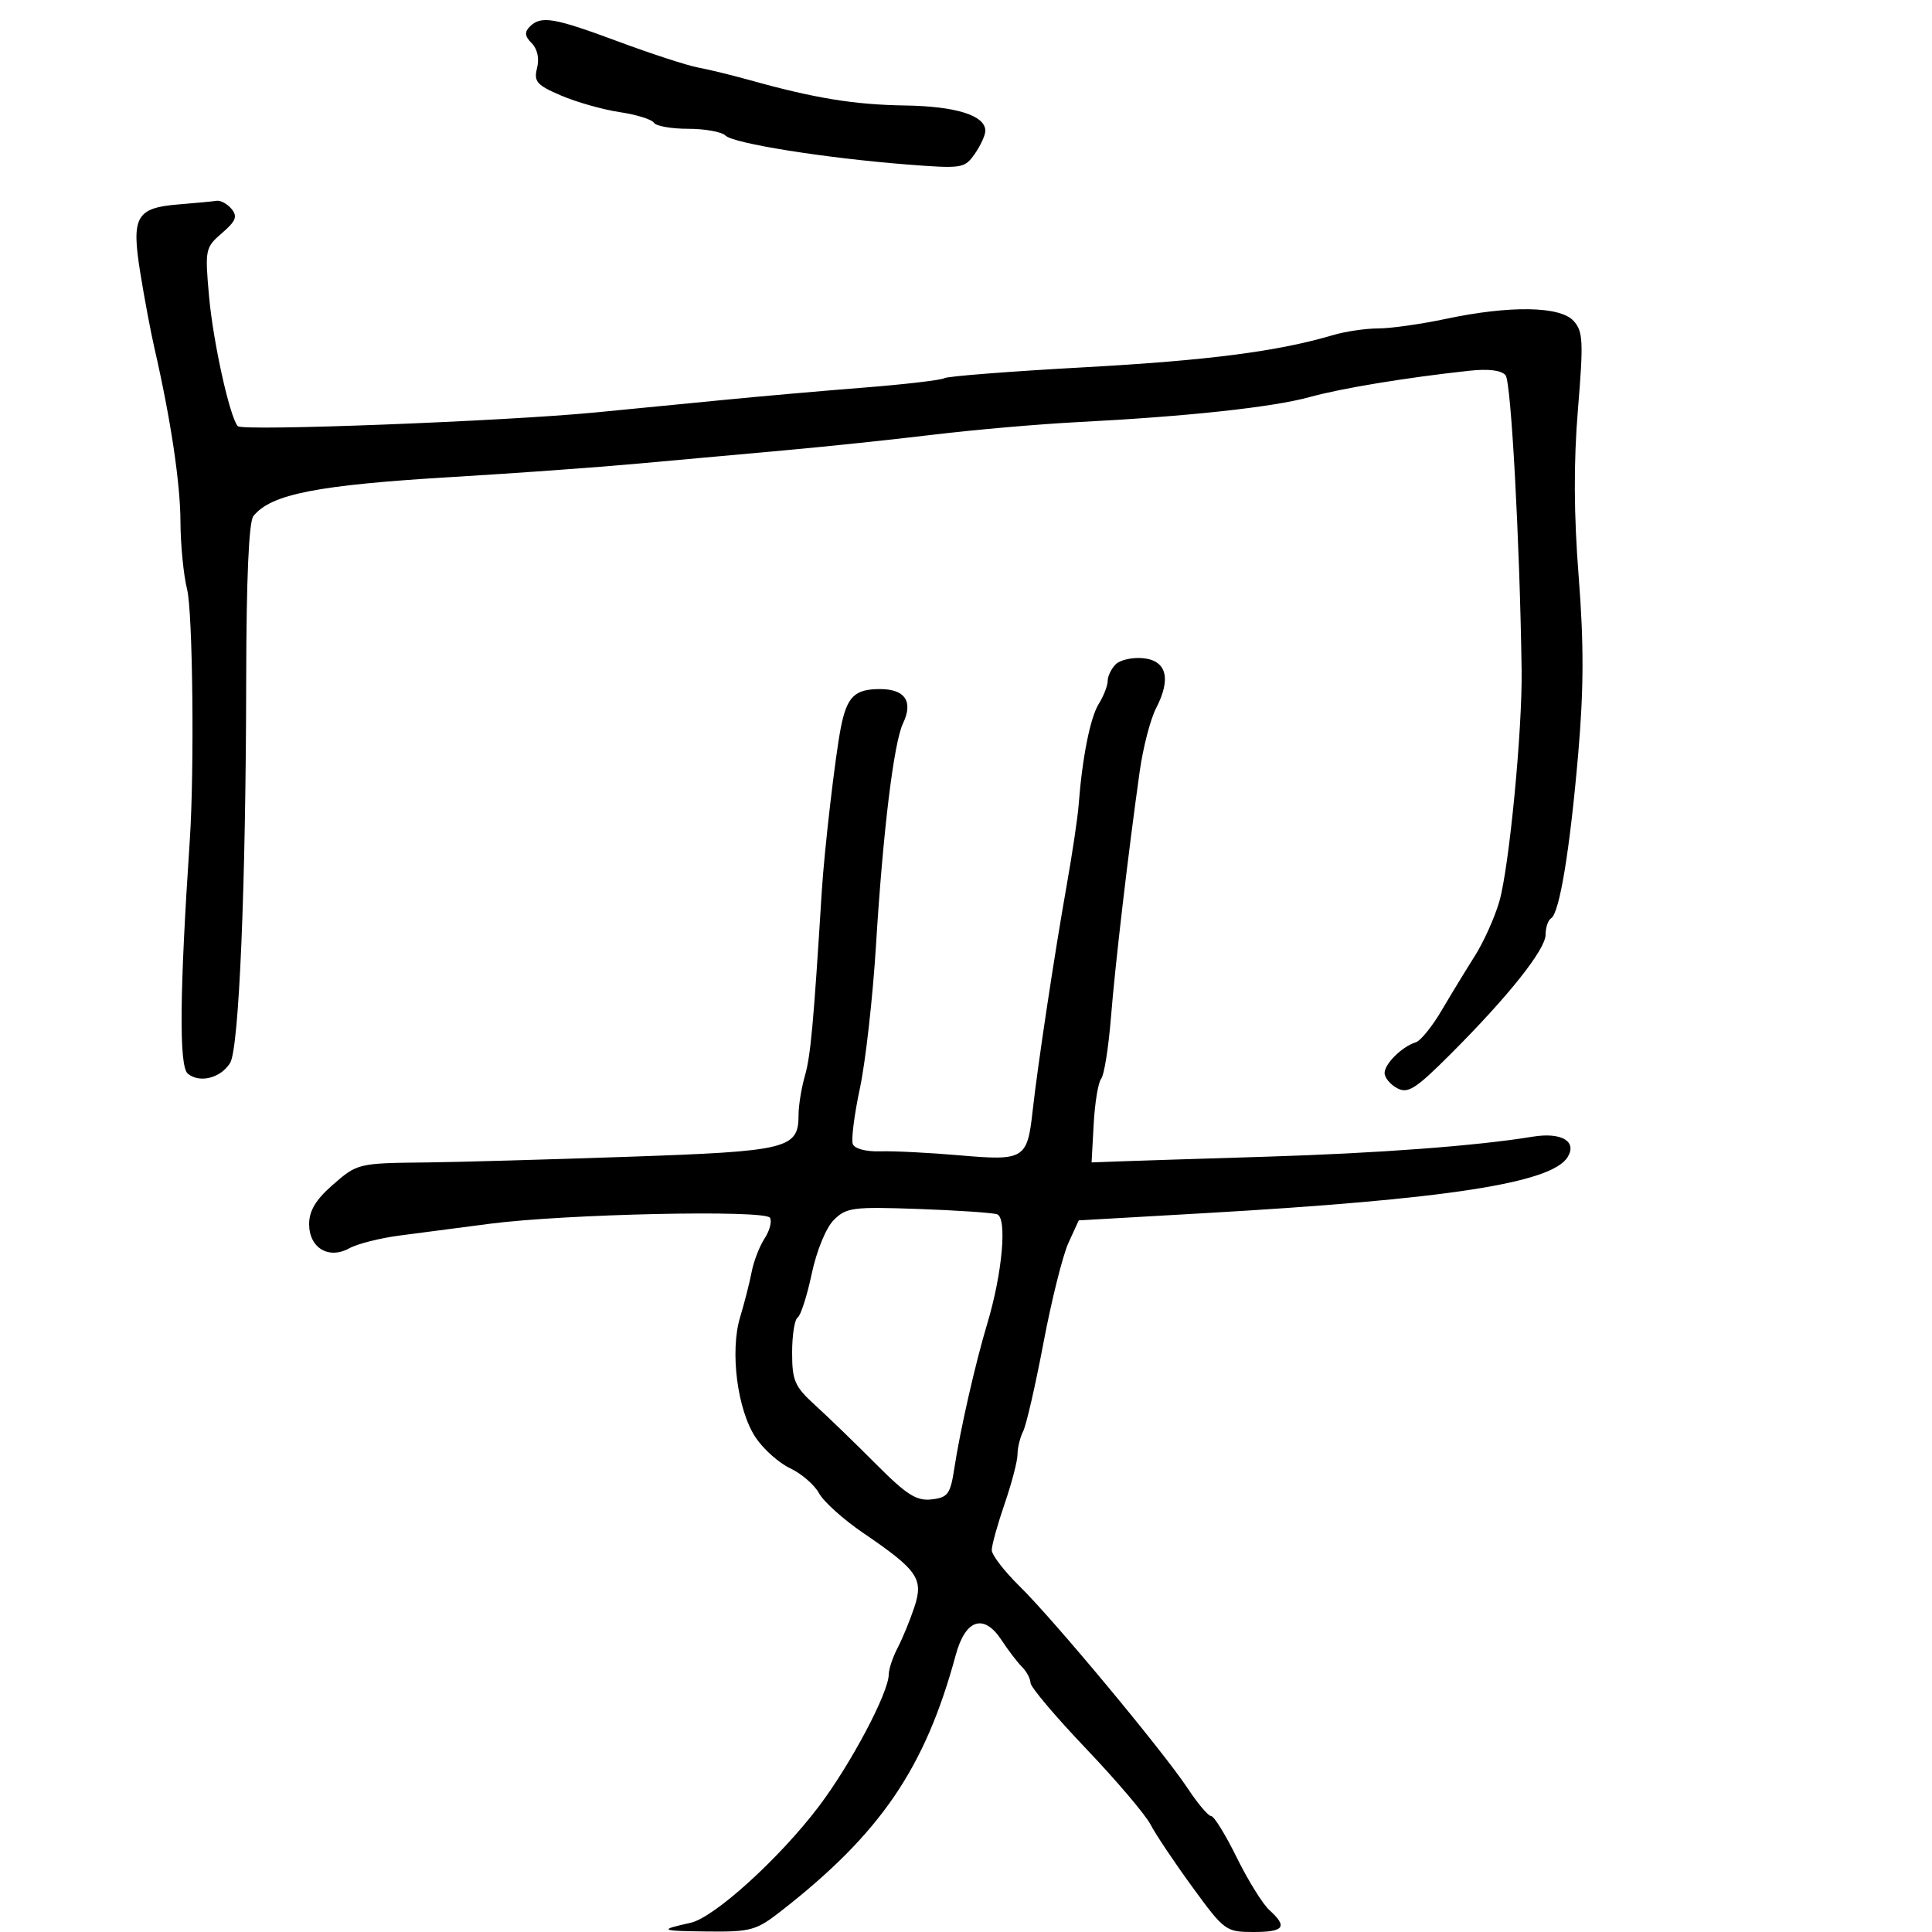 <svg xmlns="http://www.w3.org/2000/svg" width="300" height="300" viewBox="0 0 300 300" version="1.1">
  <defs/>
  <path d="M173.245,103.155 C173.93,102.47 175.842,102.043 177.495,102.205 C181.155,102.564 181.889,105.38 179.518,109.965 C178.636,111.67 177.49,116.088 176.972,119.783 C175.153,132.737 173.185,149.579 172.507,158 C172.131,162.675 171.448,166.953 170.99,167.508 C170.532,168.062 170.009,171.212 169.829,174.508 L169.5,180.5 L173.5,180.35 C175.7,180.267 186.05,179.936 196.5,179.615 C214.011,179.077 229.327,177.928 238,176.503 C242.456,175.77 244.942,177.234 243.412,179.688 C240.901,183.716 224.626,186.224 187.004,188.382 L167.507,189.5 L165.905,193 C165.024,194.925 163.281,201.9 162.032,208.5 C160.782,215.1 159.364,221.281 158.88,222.236 C158.396,223.191 158,224.809 158,225.83 C158,226.851 157.1,230.303 156,233.5 C154.9,236.697 154,239.934 154,240.694 C154,241.453 155.934,243.97 158.297,246.287 C163.632,251.518 180.682,272.021 184.462,277.75 C186.004,280.087 187.628,282 188.07,282 C188.513,282 190.302,284.9 192.047,288.445 C193.792,291.989 196.07,295.659 197.11,296.6 C199.992,299.208 199.413,300 194.623,300 C190.36,300 190.114,299.819 185.173,293.048 C182.383,289.224 179.446,284.837 178.646,283.298 C177.845,281.759 173.332,276.45 168.615,271.5 C163.898,266.55 160.03,261.97 160.019,261.321 C160.009,260.673 159.408,259.548 158.683,258.821 C157.959,258.095 156.543,256.24 155.536,254.7 C152.78,250.486 149.917,251.409 148.403,257 C143.643,274.571 136.739,284.69 121.283,296.75 C117.418,299.766 116.59,299.994 109.809,299.921 C102.474,299.842 102.177,299.687 107.227,298.574 C110.901,297.765 121.041,288.565 127.143,280.505 C132.107,273.948 137.992,262.838 138.005,260 C138.009,259.175 138.635,257.306 139.397,255.847 C140.158,254.387 141.325,251.547 141.989,249.534 C143.438,245.142 142.513,243.809 133.984,238 C130.95,235.934 127.888,233.176 127.179,231.872 C126.47,230.567 124.456,228.825 122.704,228 C120.952,227.175 118.532,225.015 117.325,223.2 C114.487,218.93 113.319,209.828 114.928,204.517 C115.597,202.308 116.403,199.15 116.718,197.5 C117.034,195.85 117.94,193.507 118.732,192.294 C119.524,191.081 119.895,189.639 119.556,189.091 C118.776,187.829 87.781,188.498 76,190.031 C71.325,190.639 65.025,191.463 62,191.861 C58.975,192.26 55.487,193.145 54.25,193.828 C51.032,195.605 48,193.781 48,190.068 C48,188.045 49.035,186.298 51.535,184.104 C55.511,180.612 55.498,180.616 66.5,180.5 C70.9,180.453 84.85,180.059 97.5,179.624 C122.454,178.765 124,178.383 124,173.088 C124,171.658 124.447,168.927 124.994,167.02 C125.87,163.968 126.332,158.908 127.599,138.5 C128.007,131.915 129.693,117.409 130.562,113 C131.514,108.167 132.699,107 136.654,107 C140.538,107 141.839,108.938 140.221,112.317 C138.786,115.317 137.109,129.075 136.028,146.72 C135.529,154.849 134.406,164.854 133.532,168.953 C132.657,173.053 132.157,176.967 132.42,177.652 C132.698,178.377 134.489,178.848 136.699,178.778 C138.79,178.712 144.355,178.994 149.066,179.404 C159.045,180.272 159.52,179.981 160.347,172.5 C161.121,165.505 163.734,148.188 165.63,137.5 C166.508,132.55 167.346,126.925 167.491,125 C168.046,117.668 169.29,111.418 170.62,109.285 C171.379,108.067 172,106.47 172,105.735 C172,105.001 172.56,103.84 173.245,103.155 Z M27.83,31.732 C30.398,31.528 33.007,31.279 33.628,31.18 C34.248,31.081 35.294,31.649 35.952,32.442 C36.917,33.605 36.631,34.33 34.47,36.192 C31.874,38.429 31.811,38.732 32.459,45.995 C33.093,53.095 35.661,64.714 36.919,66.174 C37.613,66.979 78.309,65.417 92.5,64.041 C98,63.508 107,62.629 112.5,62.088 C118,61.547 127.733,60.692 134.128,60.187 C140.524,59.682 146.153,59.023 146.638,58.724 C147.123,58.424 156.866,57.664 168.29,57.036 C187.595,55.973 198.405,54.576 206.993,52.034 C208.915,51.465 212.065,51 213.994,51 C215.923,51 220.651,50.333 224.5,49.517 C234.474,47.405 242.263,47.528 244.348,49.832 C245.82,51.458 245.895,53.005 245.021,63.582 C244.344,71.777 244.379,79.874 245.134,89.5 C245.949,99.899 245.932,106.973 245.068,117 C243.777,131.97 242.162,141.782 240.857,142.588 C240.386,142.88 240,144.02 240,145.123 C240,147.444 234.21,154.719 225.2,163.722 C219.808,169.11 218.619,169.867 216.95,168.973 C215.878,168.399 215,167.34 215,166.62 C215,165.183 217.725,162.498 219.843,161.85 C220.581,161.623 222.381,159.405 223.843,156.92 C225.304,154.435 227.625,150.628 229,148.458 C230.375,146.289 232.088,142.486 232.808,140.007 C234.346,134.702 236.409,113.291 236.276,104 C235.991,84.095 234.646,59.339 233.792,58.282 C233.157,57.495 231.163,57.243 228.154,57.569 C218.355,58.63 208.301,60.288 203.352,61.658 C197.664,63.232 184.323,64.676 167.5,65.536 C161.45,65.846 151.325,66.725 145,67.489 C138.675,68.254 128.325,69.344 122,69.913 C115.675,70.481 105.325,71.418 99,71.995 C92.675,72.571 79.85,73.497 70.5,74.052 C49.257,75.312 42.066,76.718 39.341,80.146 C38.642,81.025 38.252,89.921 38.229,105.5 C38.18,137.589 37.12,162.835 35.727,165.065 C34.26,167.414 30.989,168.236 29.157,166.716 C27.784,165.576 27.882,154.2 29.468,130.5 C30.198,119.593 29.935,95.031 29.05,91.5 C28.499,89.3 28.036,84.575 28.022,81 C27.999,74.992 26.5,65.014 23.967,54 C23.398,51.525 22.413,46.273 21.778,42.329 C20.374,33.6 21.136,32.264 27.83,31.732 Z M129.472,189.437 C128.265,190.644 126.806,194.2 126.043,197.798 C125.312,201.241 124.329,204.297 123.857,204.588 C123.386,204.88 123,207.33 123,210.033 C123,214.406 123.398,215.31 126.605,218.224 C128.588,220.026 132.82,224.122 136.008,227.326 C140.779,232.12 142.31,233.094 144.653,232.826 C147.188,232.536 147.575,232.008 148.187,228 C149.103,222.003 151.457,211.665 153.311,205.5 C155.648,197.727 156.419,189.084 154.822,188.553 C154.095,188.311 148.566,187.938 142.536,187.725 C132.447,187.367 131.405,187.504 129.472,189.437 Z M82.264,4.136 C84.01,2.39 85.98,2.722 96.021,6.455 C101.132,8.355 106.706,10.17 108.407,10.487 C110.108,10.804 113.75,11.693 116.5,12.462 C126.464,15.249 132.651,16.259 140.5,16.378 C148.466,16.499 153,17.927 153,20.313 C153,20.996 152.262,22.608 151.361,23.896 C149.781,26.15 149.396,26.211 140.844,25.542 C128.118,24.546 113.878,22.278 112.652,21.052 C112.073,20.473 109.467,20 106.859,20 C104.251,20 101.856,19.576 101.536,19.058 C101.215,18.54 98.826,17.798 96.227,17.411 C93.627,17.023 89.54,15.867 87.144,14.843 C83.336,13.214 82.864,12.676 83.395,10.562 C83.768,9.076 83.448,7.591 82.565,6.708 C81.493,5.636 81.417,4.983 82.264,4.136 Z"/>
</svg>

